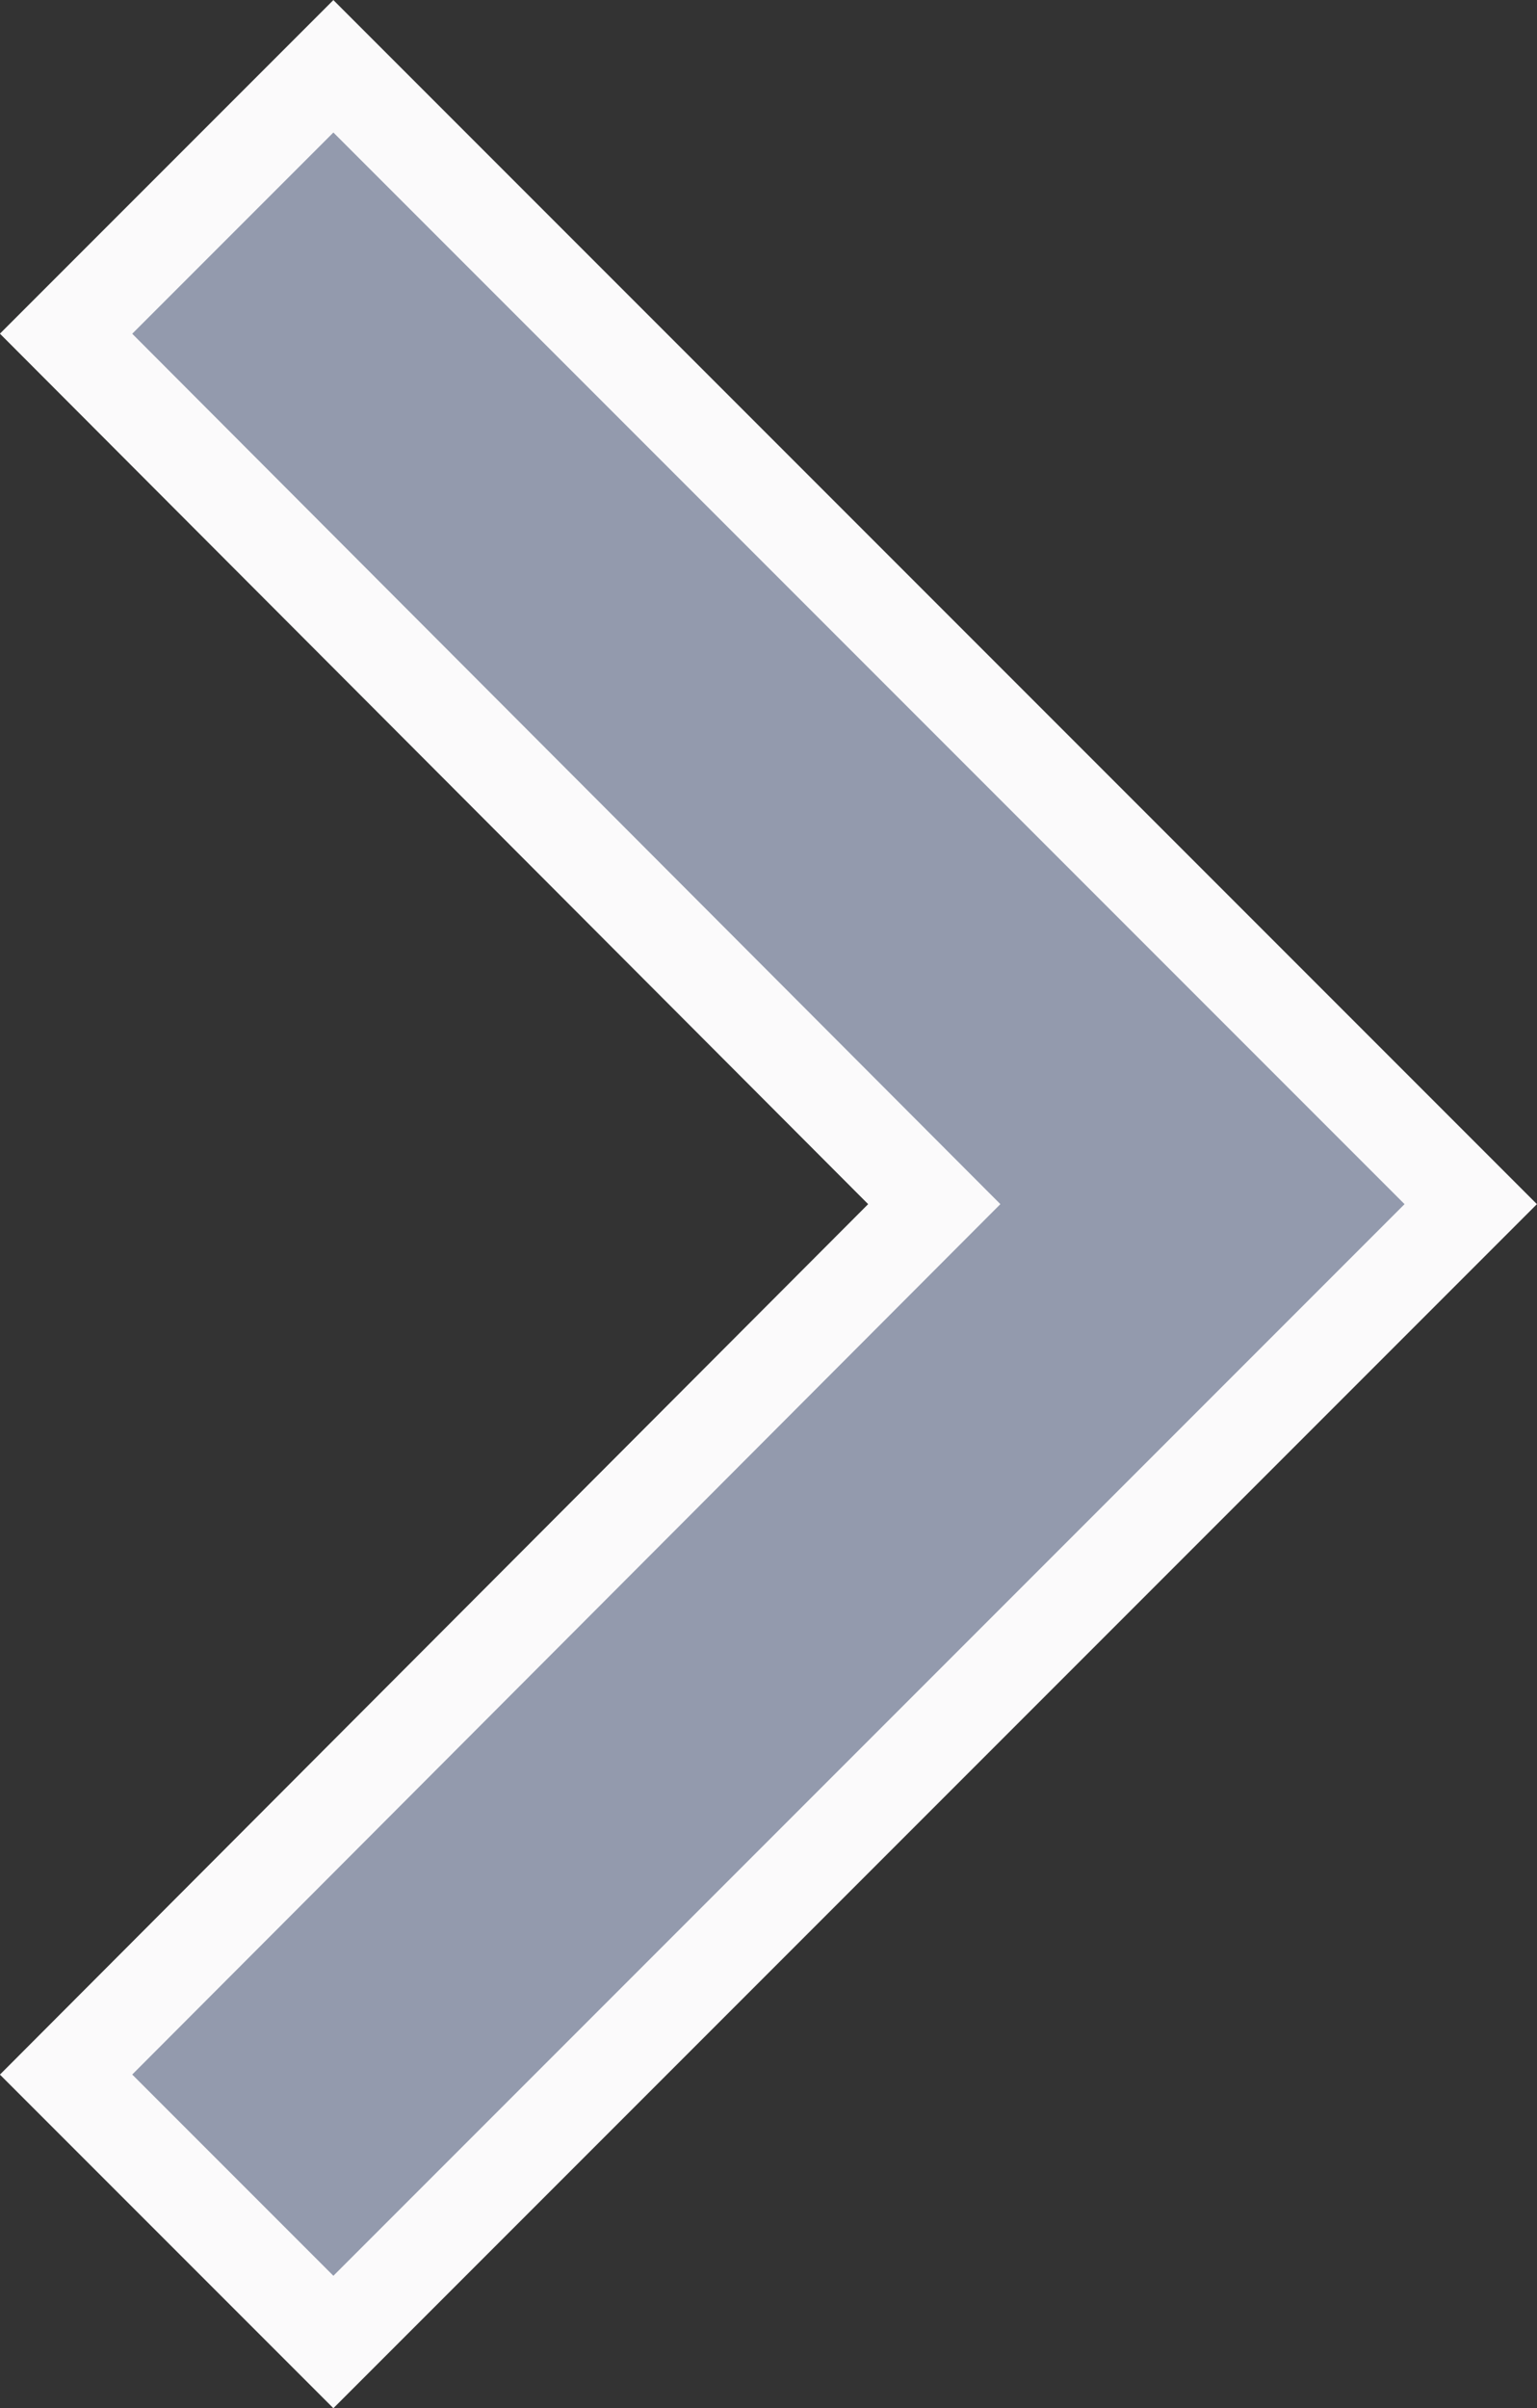<svg xmlns="http://www.w3.org/2000/svg" width="8.211" height="12.859" viewBox="0 0 8.211 12.859">
  <rect x="0" y="0" width="8.211" height="12.859" fill="#333333" stroke="none"/>
  <path id="Icon_material-navigate-next" data-name="Icon material-navigate-next" d="M14.313,9l-1.428,1.428,4.638,4.648-4.638,4.648,1.428,1.428,6.076-6.076Z" transform="translate(-12.532 -8.646)" fill="#939aad" stroke="#fbfafb" stroke-width="0.5"/>
</svg>
